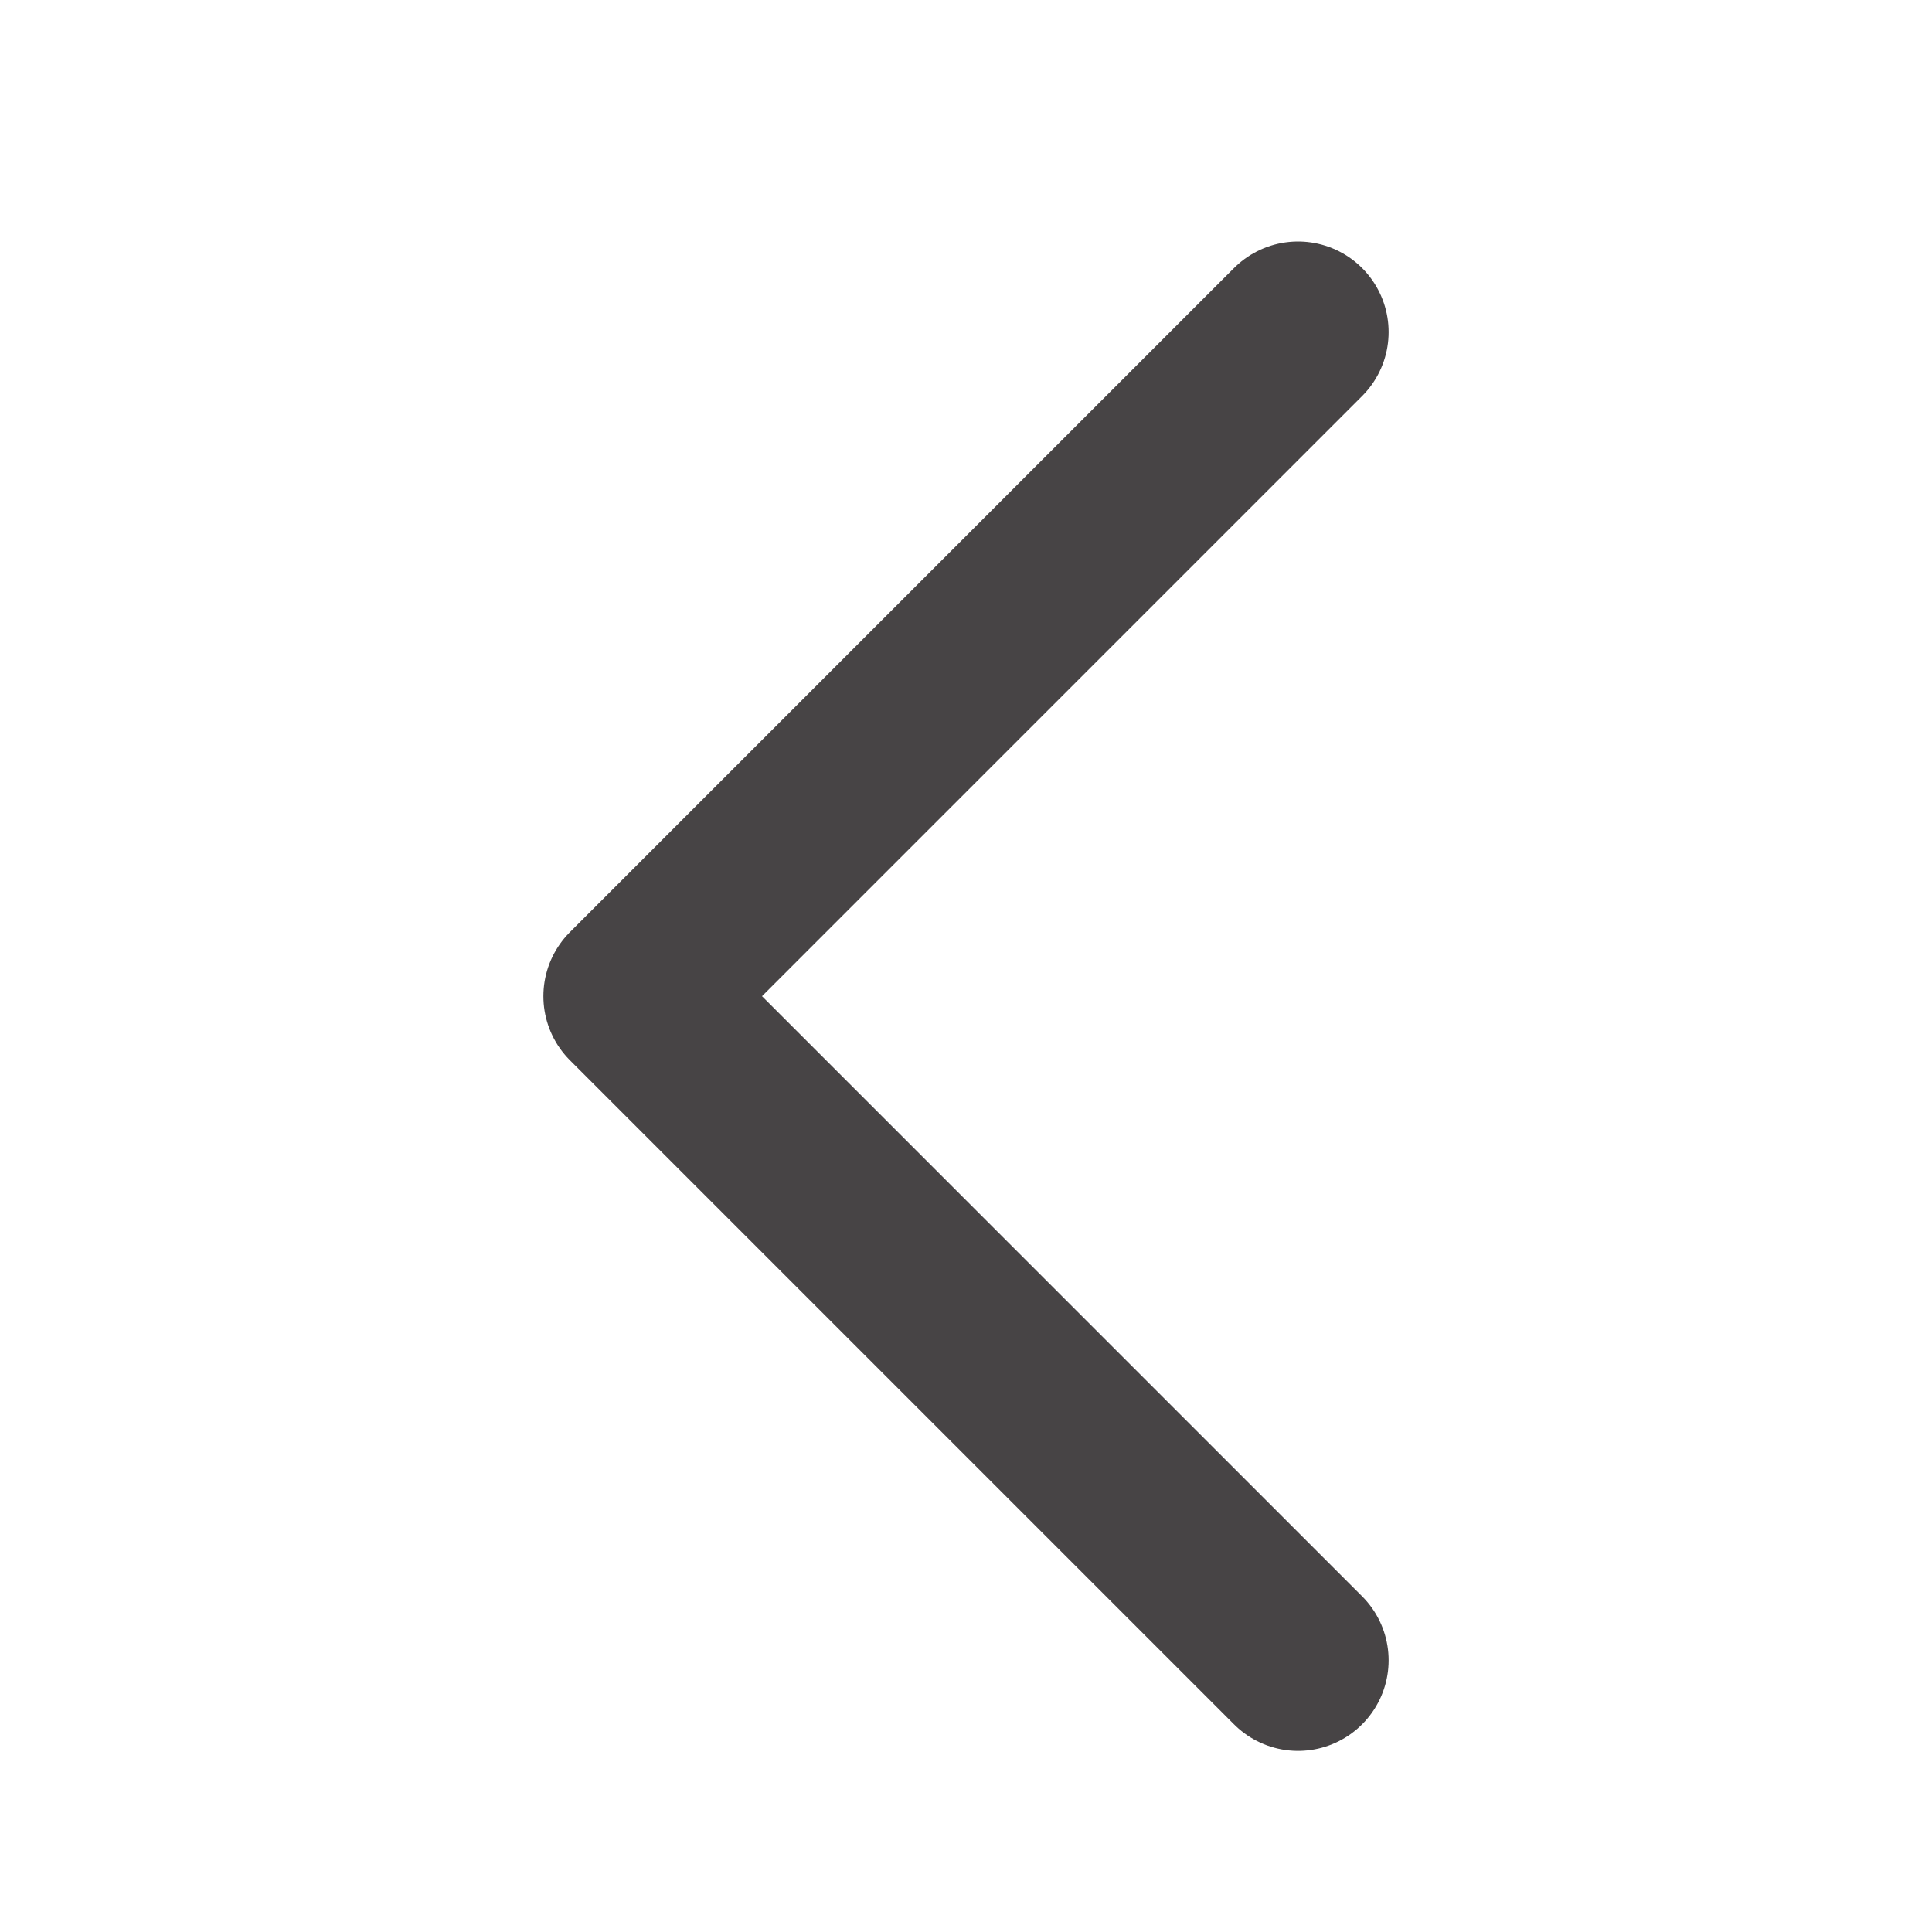 <svg width="16" height="16" viewBox="0 0 16 16" fill="none" xmlns="http://www.w3.org/2000/svg">
<path d="M10.75 2.75L5.25 8.25L10.75 13.75" stroke="#474445" stroke-width="1.5" stroke-linecap="round" stroke-linejoin="round"/>
</svg>
